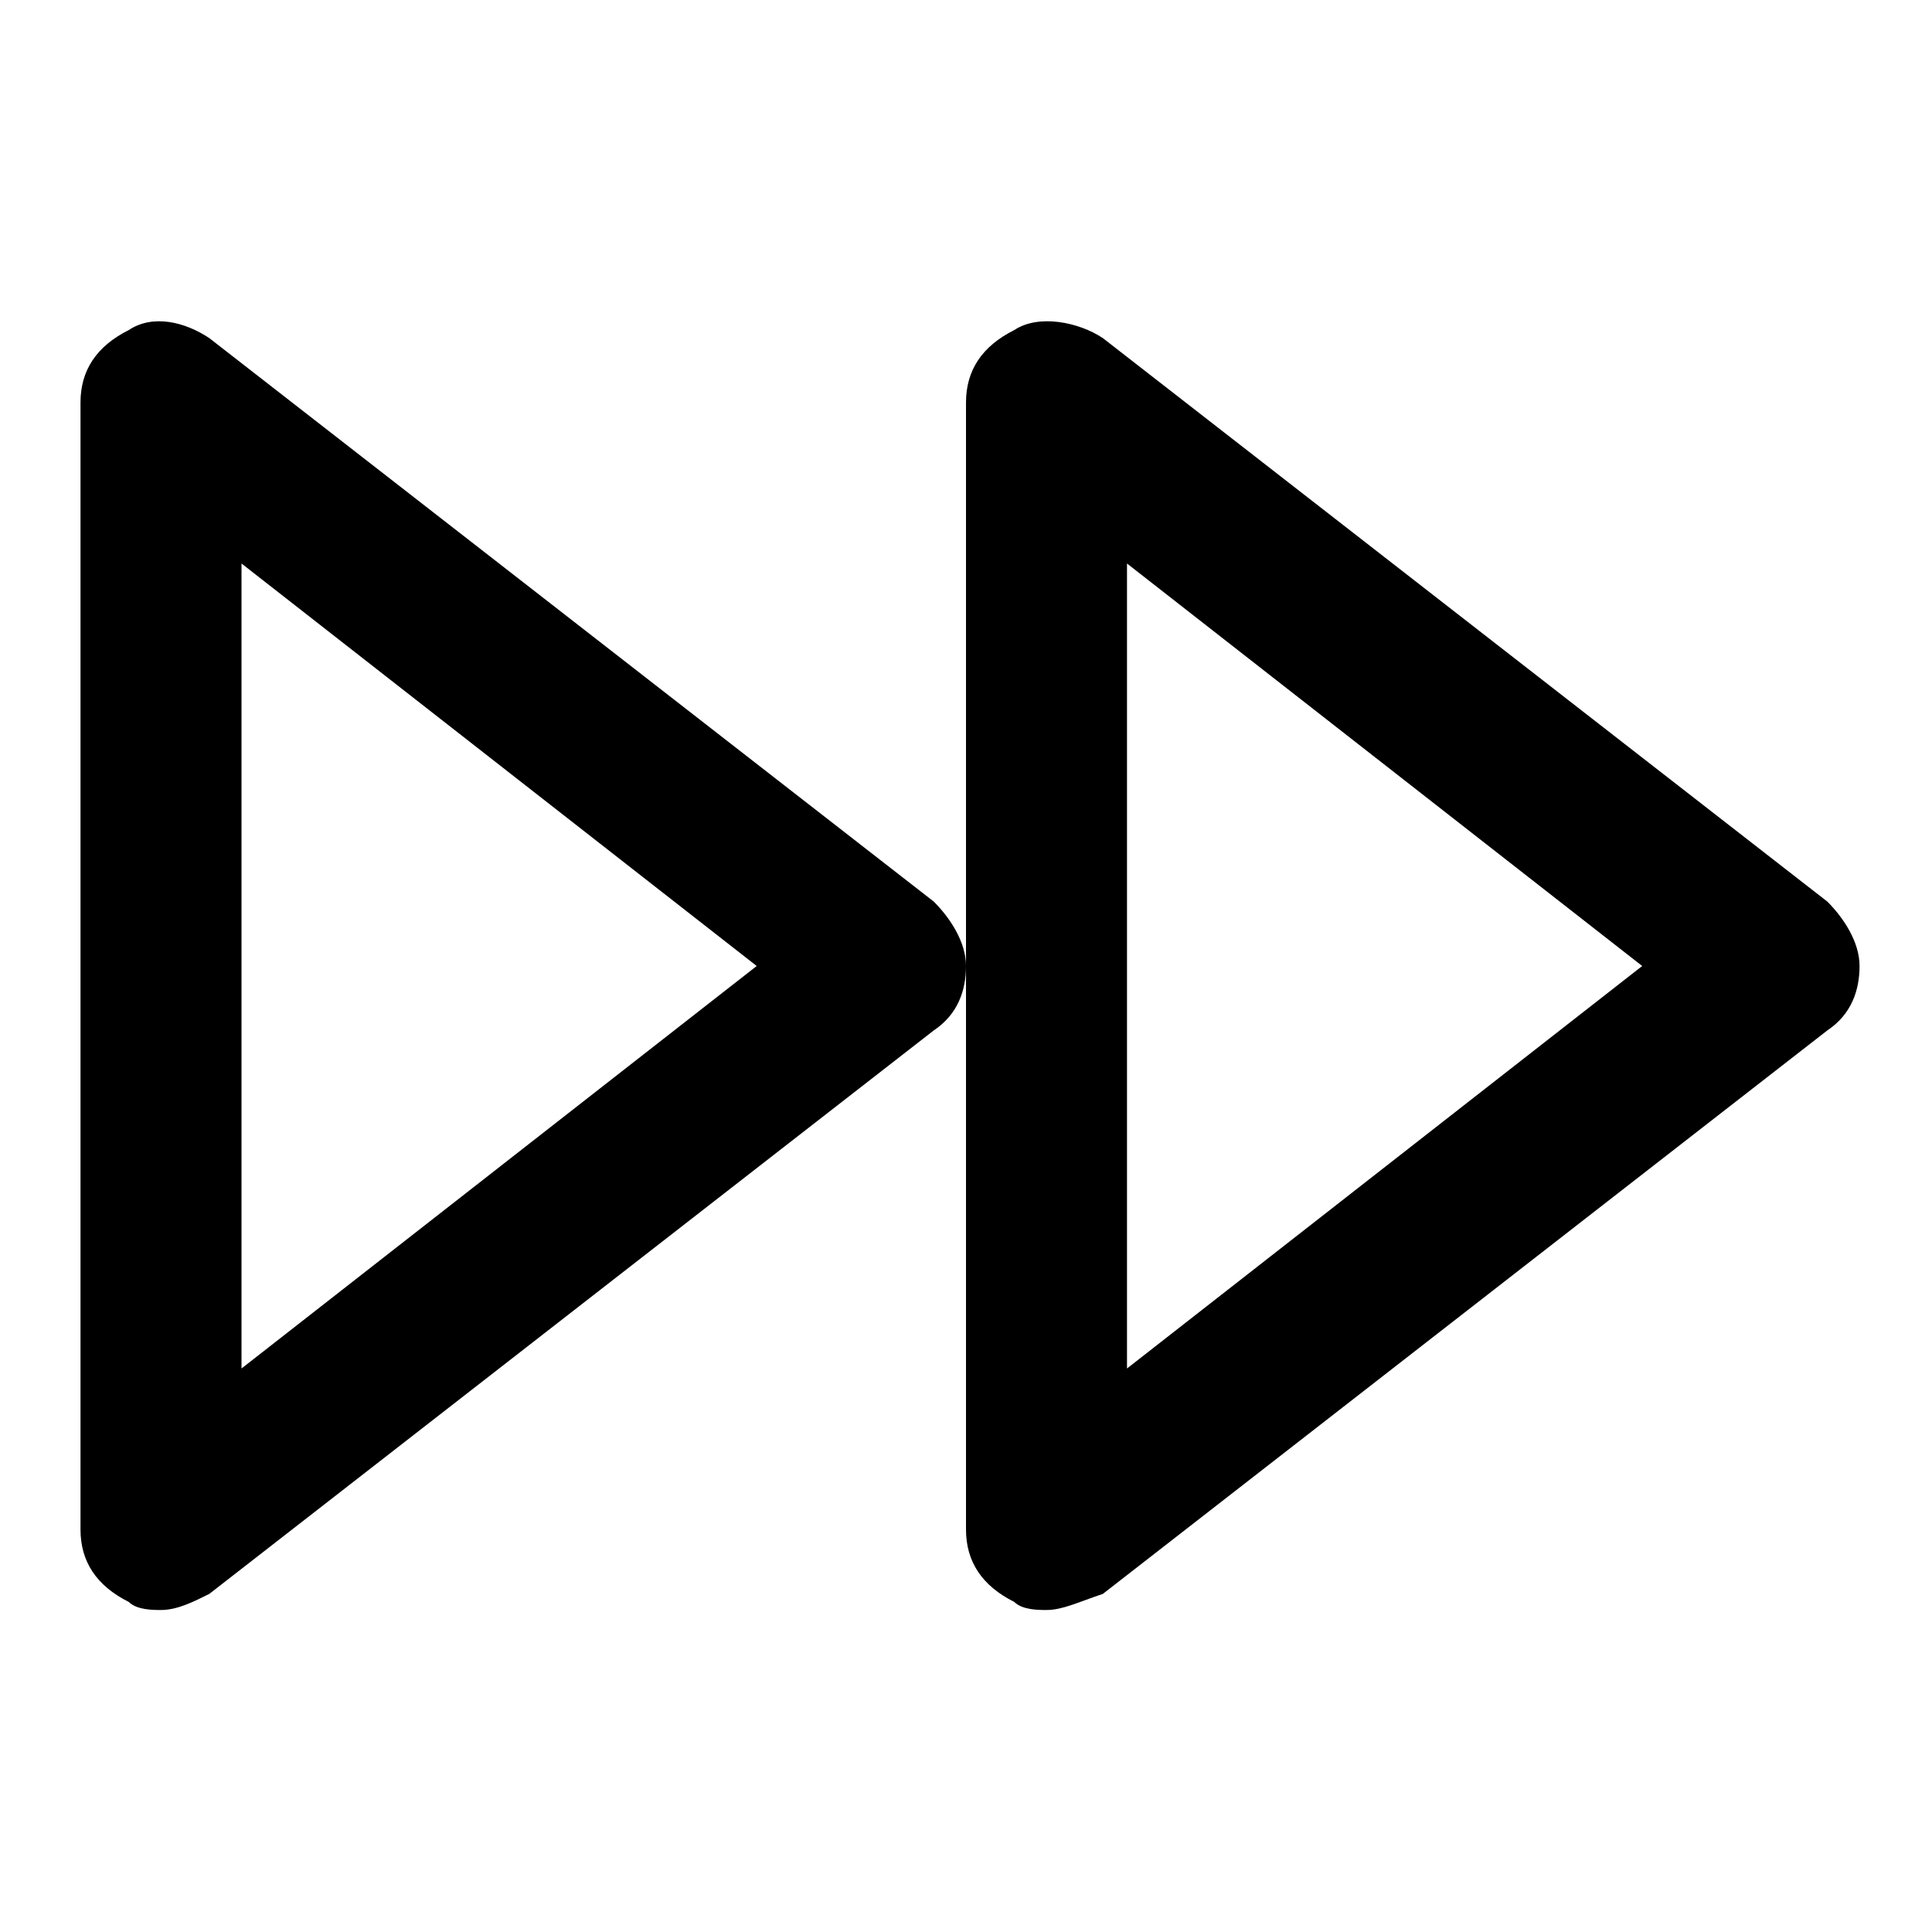 <?xml version="1.0" encoding="utf-8"?>
<!-- Generator: Adobe Illustrator 22.0.1, SVG Export Plug-In . SVG Version: 6.00 Build 0)  -->
<svg version="1.1" id="Layer_1" xmlns="http://www.w3.org/2000/svg" xmlns:xlink="http://www.w3.org/1999/xlink" x="0px" y="0px"
	 viewBox="0 0 24 24" style="enable-background:new 0 0 24 24;" xml:space="preserve">
<g>
	<path d="M13,20c-0.1,0-0.3,0-0.4-0.1C12.2,19.7,12,19.4,12,19V5c0-0.4,0.2-0.7,0.6-0.9c0.3-0.2,0.8-0.1,1.1,0.1l9,7
		c0.2,0.2,0.4,0.5,0.4,0.8s-0.1,0.6-0.4,0.8l-9,7C13.4,19.9,13.2,20,13,20z M14,7V17l6.4-5L14,7z"/>
</g>
<g>
	<path d="M2,20c-0.1,0-0.3,0-0.4-0.1C1.2,19.7,1,19.4,1,19V5c0-0.4,0.2-0.7,0.6-0.9C1.9,3.9,2.3,4,2.6,4.2l9,7
		c0.2,0.2,0.4,0.5,0.4,0.8s-0.1,0.6-0.4,0.8l-9,7C2.4,19.9,2.2,20,2,20z M3,7V17l6.4-5L3,7z"/>
</g>
</svg>
